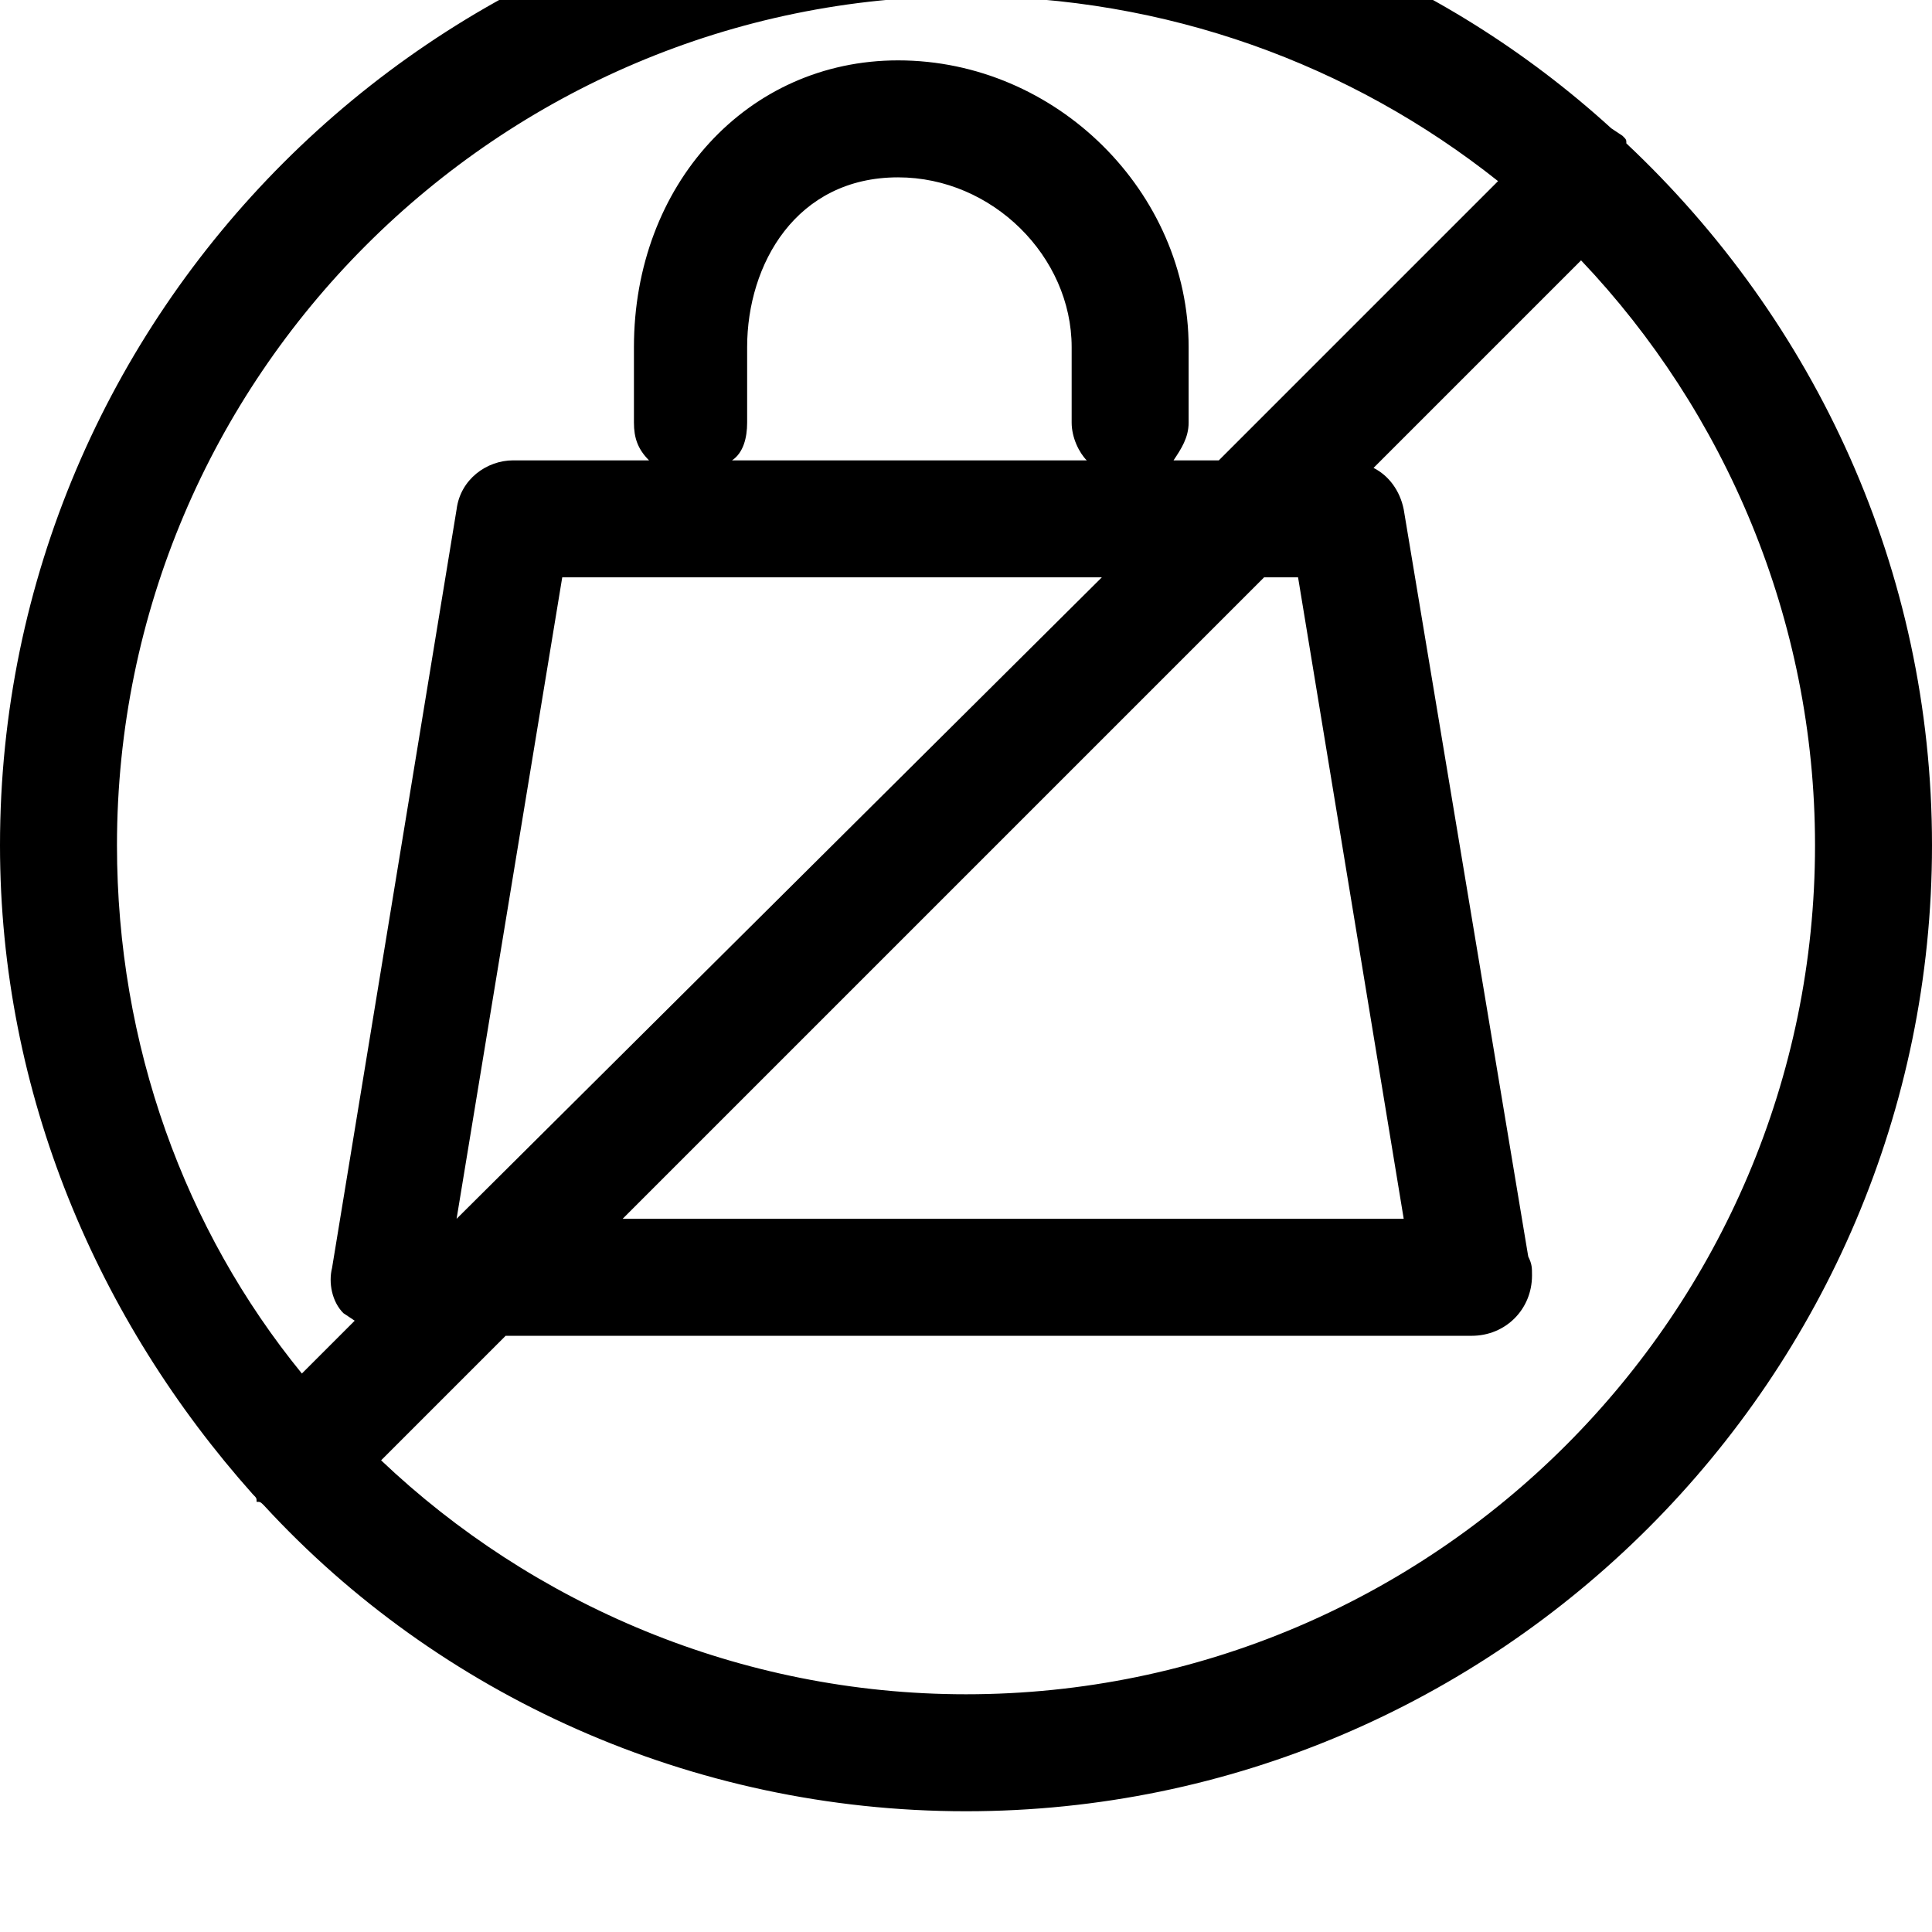 <svg xmlns="http://www.w3.org/2000/svg" viewBox="0 0 512 512"><path d="M431 38c0-1 0-1-1-2l-3-2c-45-41-105-66-171-66-141 0-256 115-256 256 0 66 26 126 67 172 1 1 1 1 1 2 1 0 1 0 2 1 46 50 113 81 186 81 141 0 256-115 256-256 0-73-31-139-81-186zm-175-39c53 0 102 18 141 49l-74 74h-12c2-3 4-6 4-10v-20c0-41-35-76-77-76-40 0-70 33-70 76v20c0 4 1 7 4 10h-36c-7 0-14 5-15 13l-33 201c-1 4 0 9 3 12l3 2-14 14c-31-38-49-87-49-140 0-124 101-225 225-225zm88 154l28 170h-207l170-170zm-223 170l28-170h143l-171 170zm167-201h-94c3-2 4-6 4-10v-20c0-22 13-45 40-45 25 0 46 21 46 45v20c0 4 2 8 4 10zm-32 327c-60 0-115-24-155-62l33-33h256c9 0 16-7 16-16 0-2 0-3-1-5l-33-198c-1-5-4-9-8-11l55-55c38 40 62 95 62 155 0 124-101 225-225 225z"/></svg>